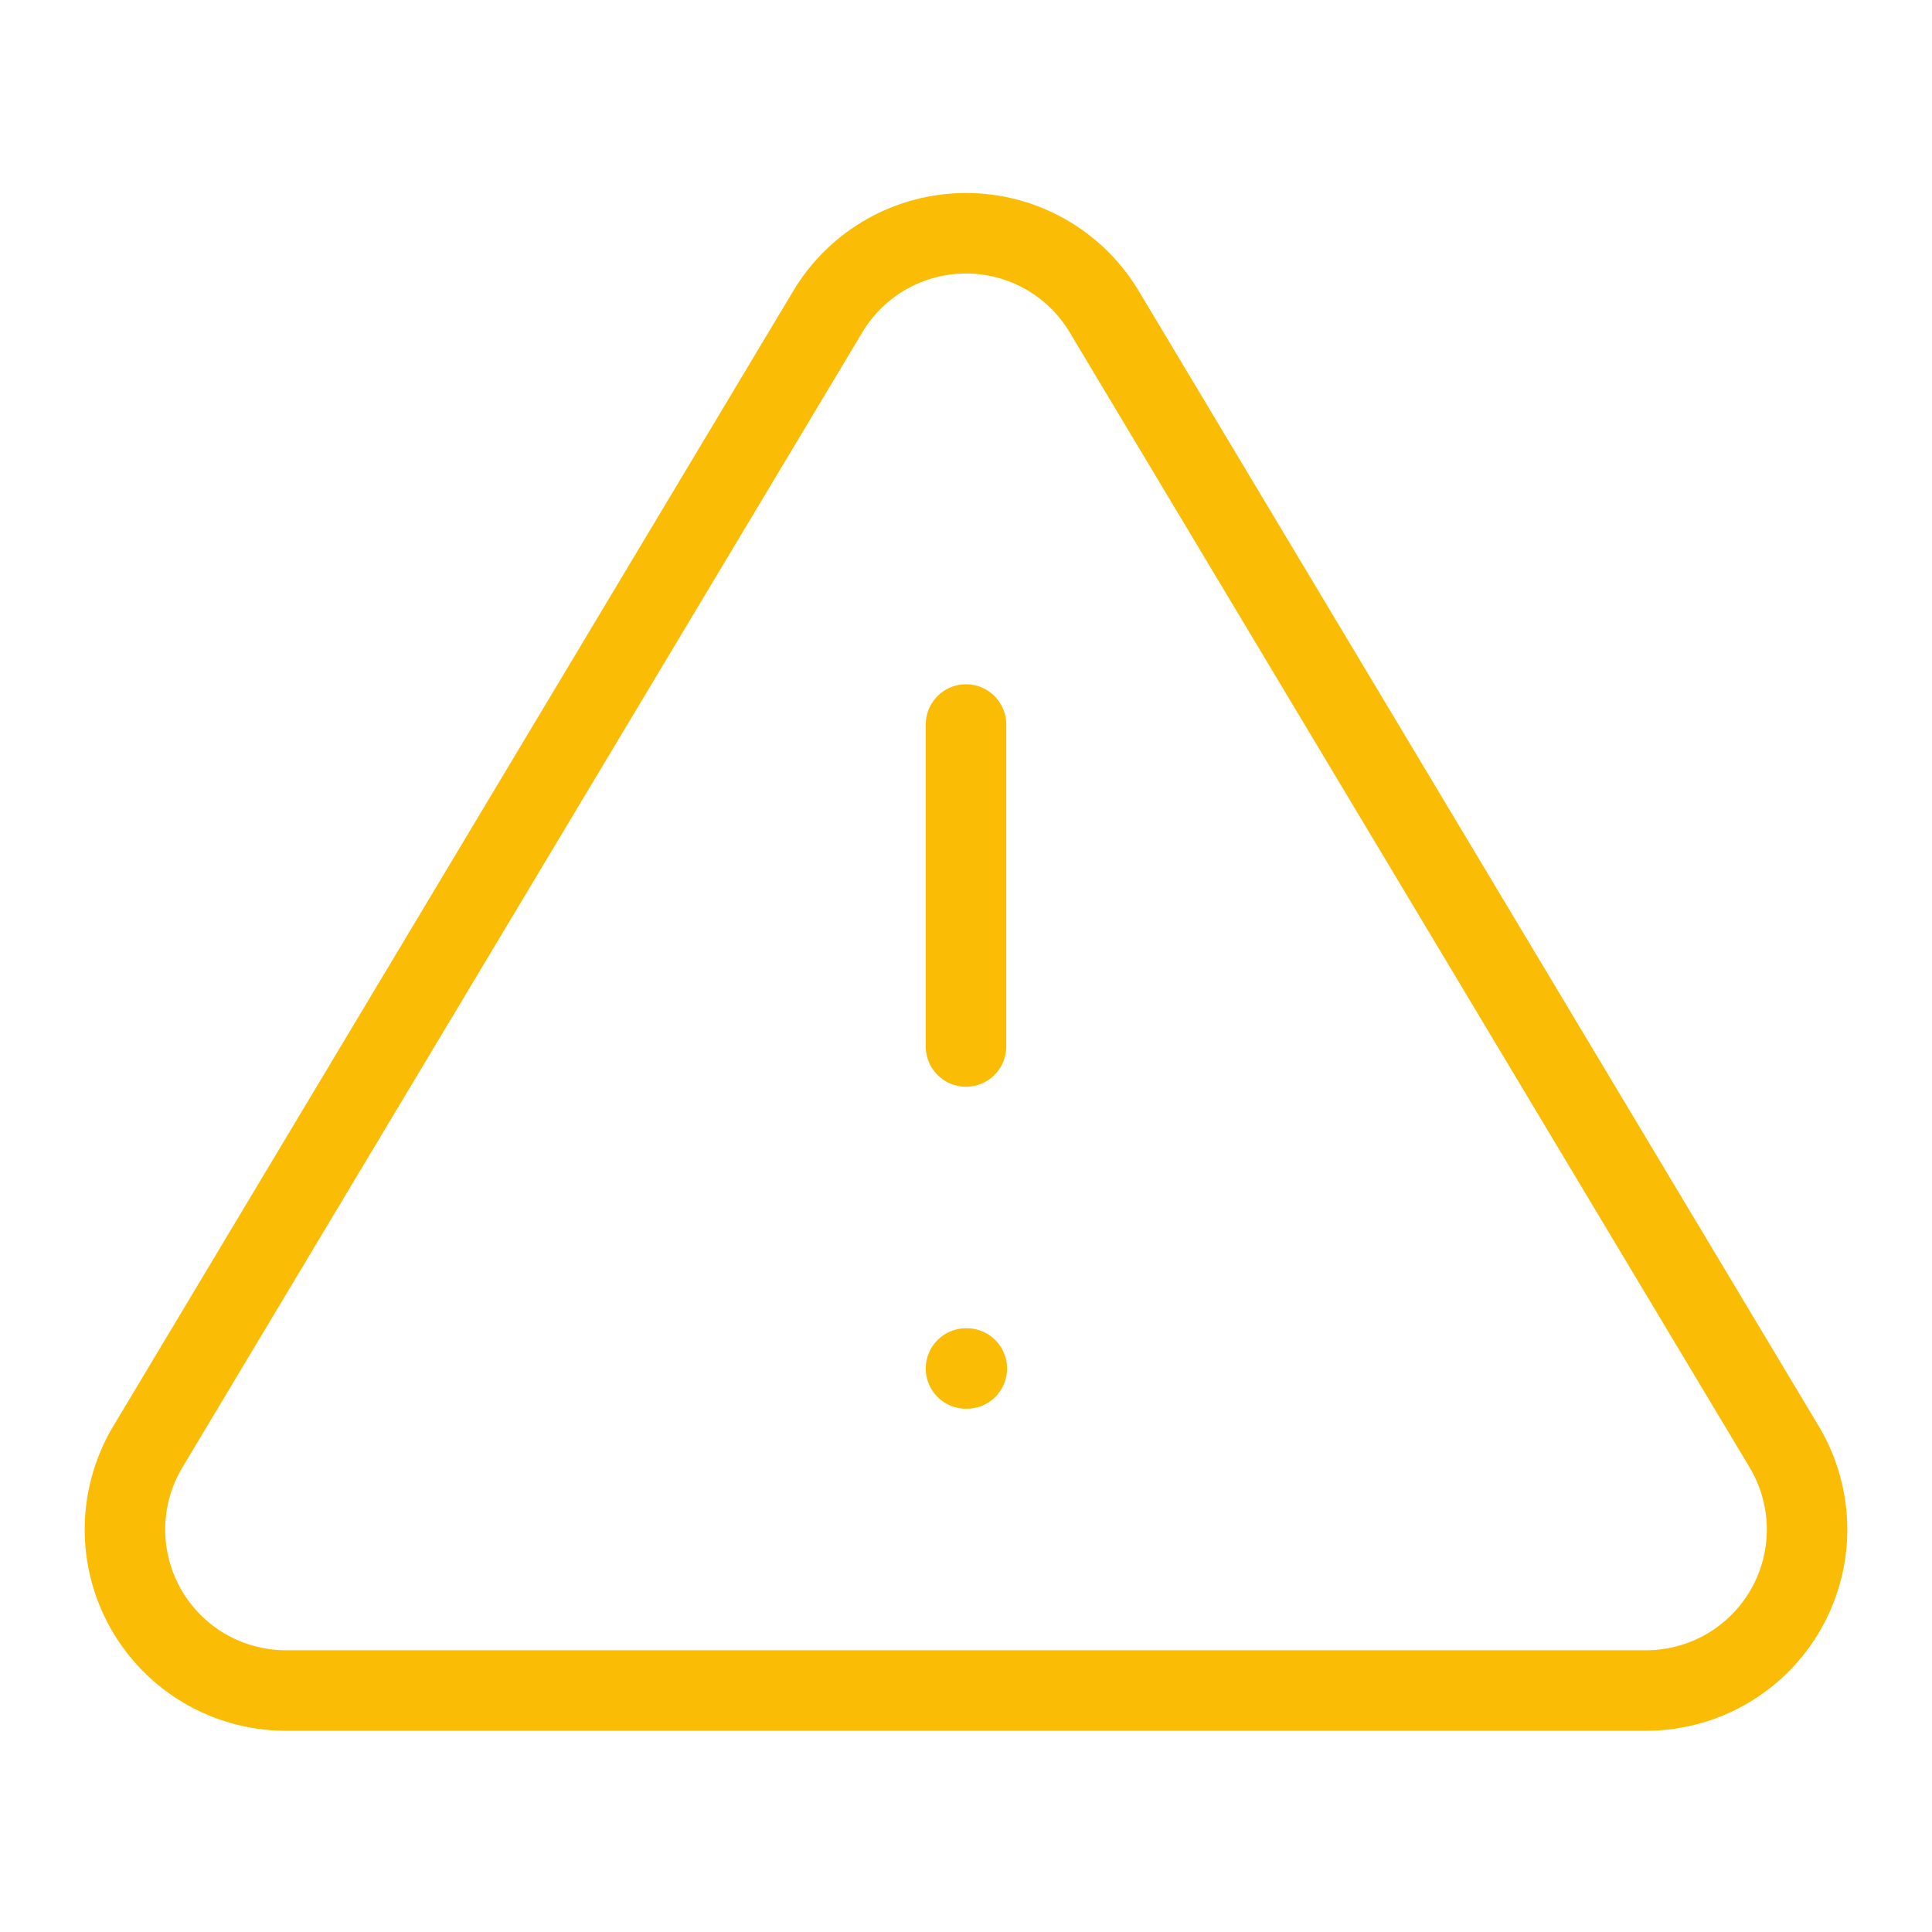 <svg width="48" height="48" viewBox="0 0 48 48" fill="none" xmlns="http://www.w3.org/2000/svg">
<path d="M20.58 7.72L3.64 36C3.291 36.605 3.106 37.291 3.104 37.989C3.102 38.688 3.283 39.374 3.629 39.981C3.975 40.588 4.473 41.093 5.075 41.448C5.677 41.802 6.362 41.992 7.06 42H40.94C41.638 41.992 42.323 41.802 42.925 41.448C43.526 41.093 44.025 40.588 44.371 39.981C44.717 39.374 44.898 38.688 44.896 37.989C44.894 37.291 44.709 36.605 44.36 36L27.42 7.72C27.064 7.132 26.561 6.646 25.962 6.309C25.363 5.972 24.688 5.795 24 5.795C23.312 5.795 22.637 5.972 22.038 6.309C21.439 6.646 20.936 7.132 20.58 7.72Z" stroke="#FBBC05" stroke-width="2" stroke-linecap="round" stroke-linejoin="round"/>
<path d="M24 18V26" stroke="#FBBC05" stroke-width="2" stroke-linecap="round" stroke-linejoin="round"/>
<path d="M24 34H24.02" stroke="#FBBC05" stroke-width="2" stroke-linecap="round" stroke-linejoin="round"/>
</svg>
